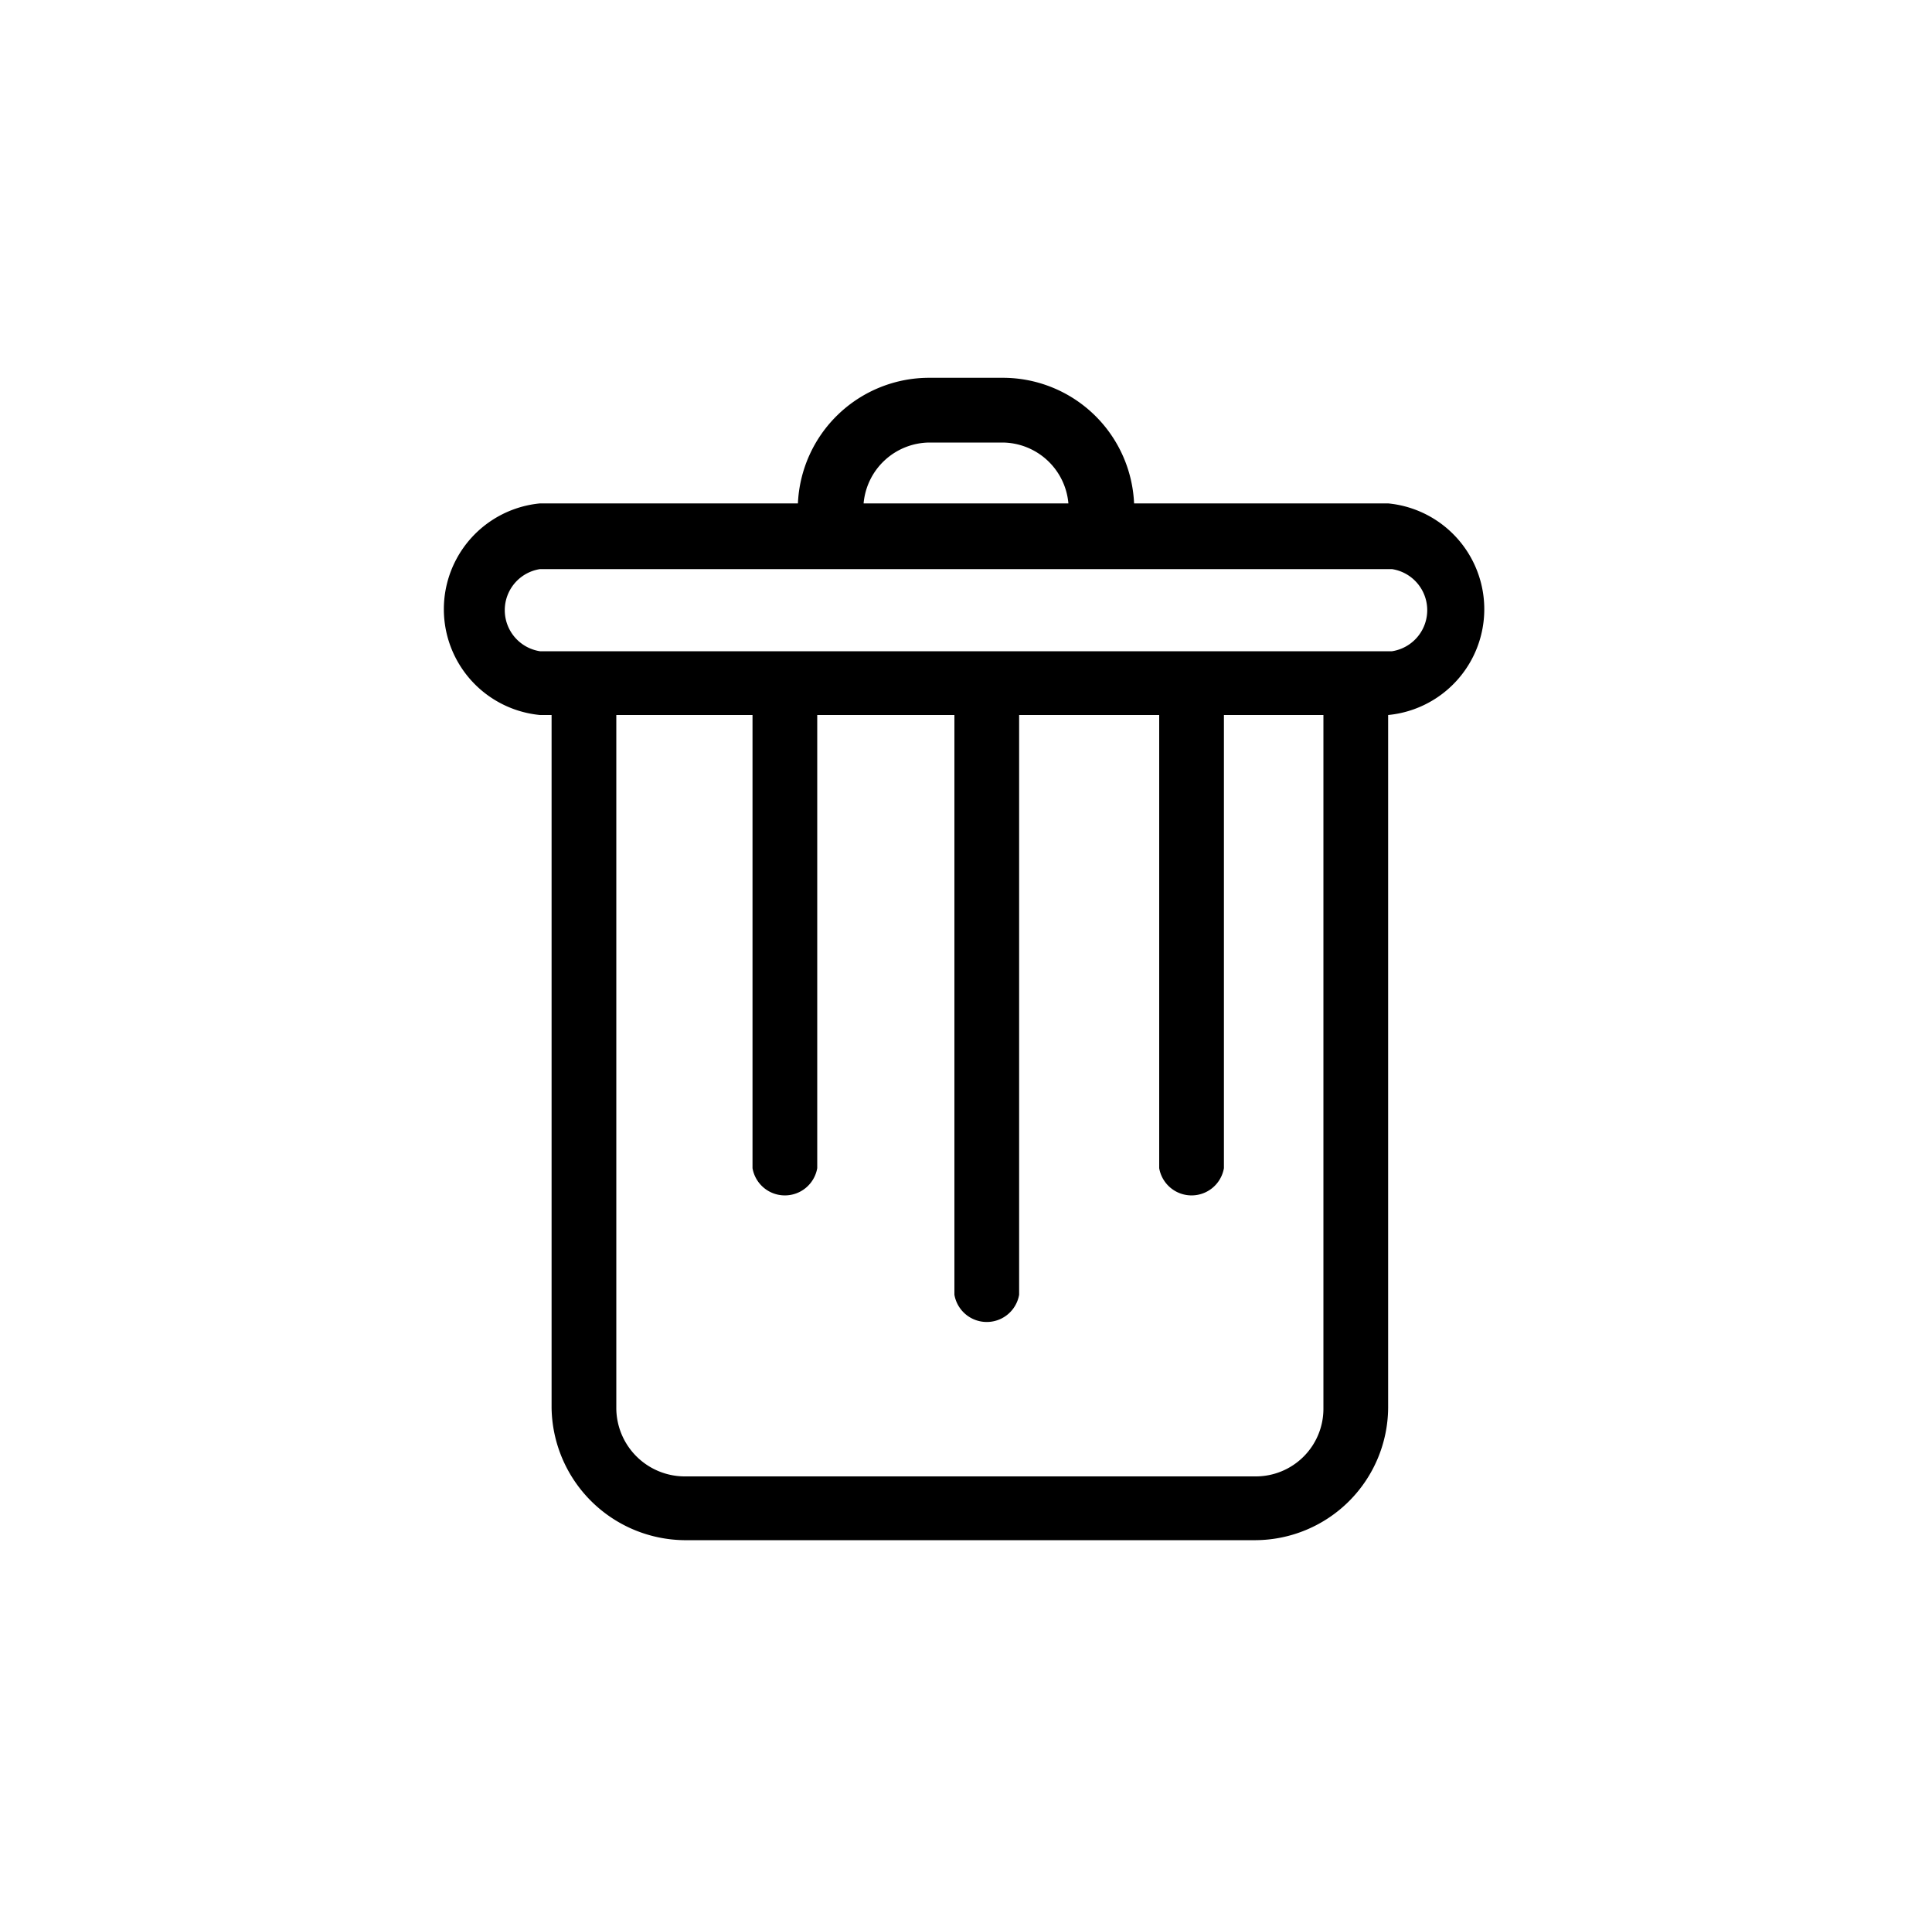 <?xml version="1.0" ?><svg data-name="Capa 1" id="Capa_1" viewBox="0 0 20 19.84" xmlns="http://www.w3.org/2000/svg"><path d="M14.41,5.21H11.74a1.36,1.36,0,0,0-1.36-1.3H9.62a1.36,1.36,0,0,0-1.36,1.3H5.59a1.1,1.1,0,0,0,0,2.19h.12v7.17a1.39,1.39,0,0,0,1.37,1.37H13a1.38,1.38,0,0,0,1.37-1.37V7.4h0a1.1,1.1,0,0,0,0-2.19ZM9.62,4.58h.76a.69.69,0,0,1,.68.63H8.94A.69.69,0,0,1,9.62,4.58Zm4.08,10a.7.7,0,0,1-.7.7H7.08a.71.71,0,0,1-.7-.7V7.4H7.79v4.69a.34.34,0,0,0,.67,0V7.4H9.88v6a.34.34,0,0,0,.67,0v-6H12v4.69a.34.34,0,0,0,.67,0V7.4H13.7Zm.71-7.84H5.59a.43.43,0,0,1,0-.85h8.82a.43.43,0,0,1,0,.85Z"/></svg>